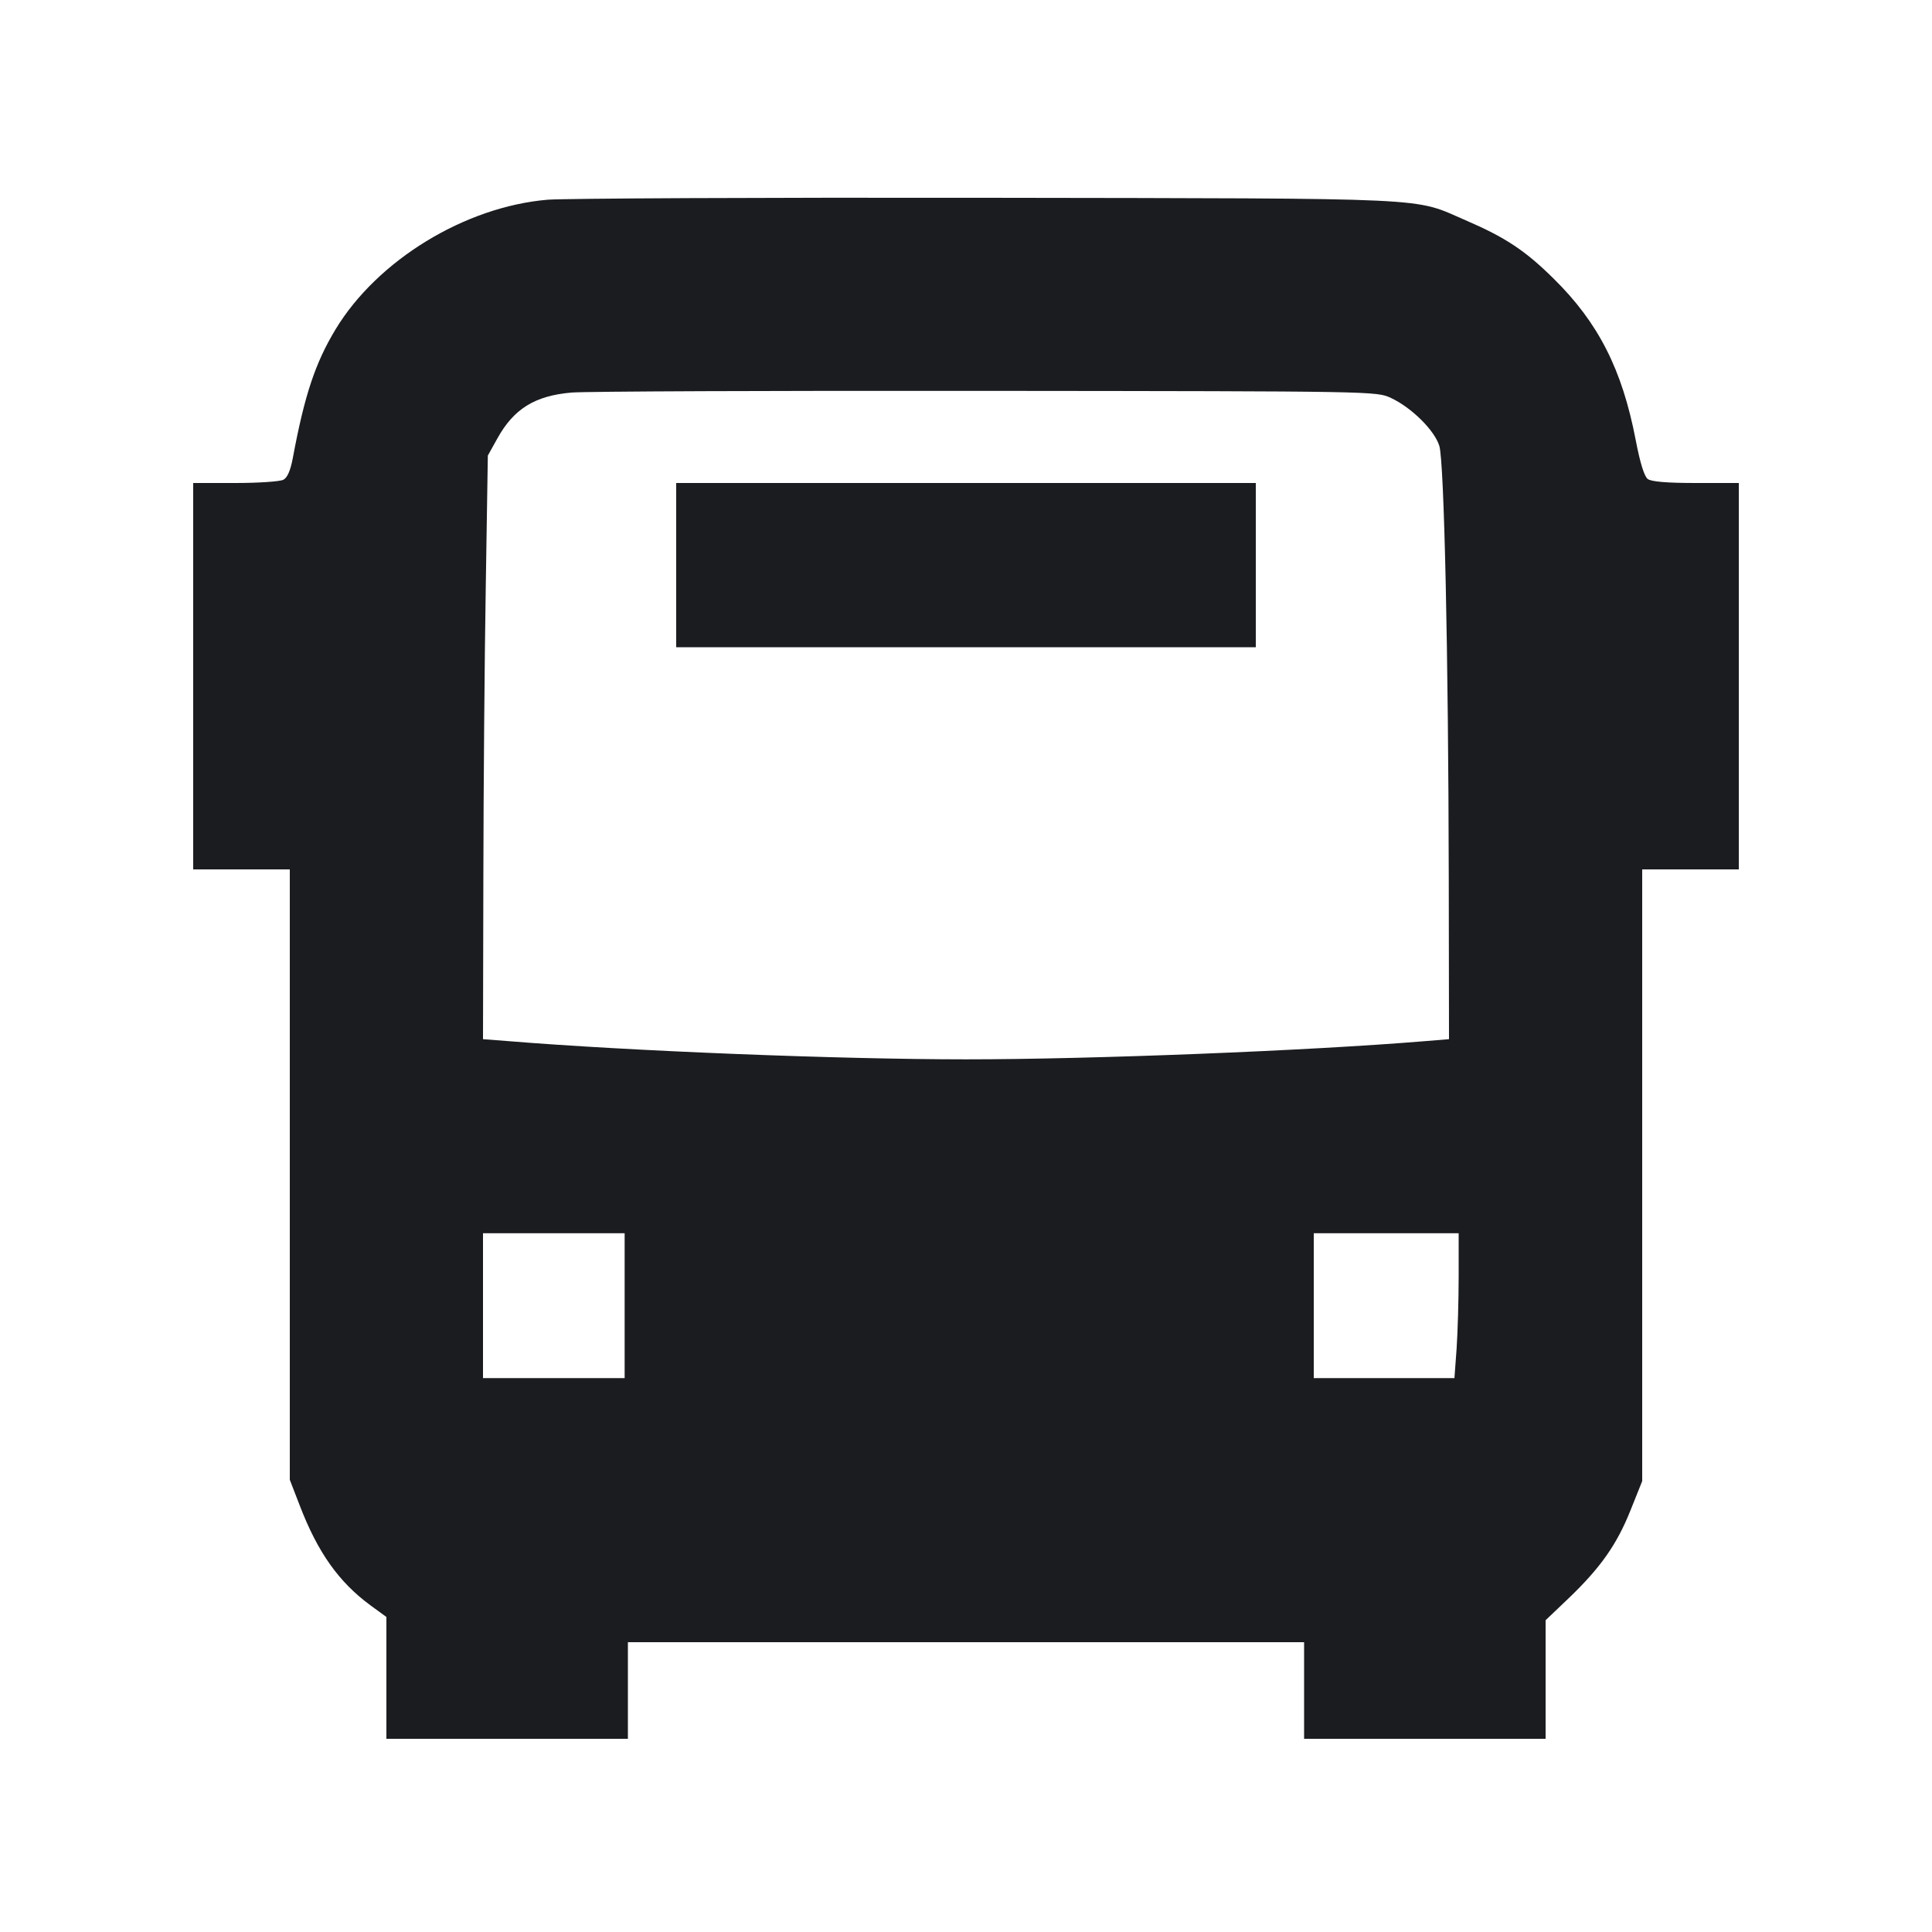 <svg width="16" height="16" viewBox="0 0 16 16" fill="none" xmlns="http://www.w3.org/2000/svg"><path d="M4.535 1.654 C 3.849 1.712,3.124 2.156,2.778 2.729 C 2.610 3.008,2.522 3.273,2.425 3.793 C 2.406 3.895,2.380 3.956,2.347 3.973 C 2.319 3.988,2.140 4.000,1.948 4.000 L 1.600 4.000 1.600 5.600 L 1.600 7.200 2.000 7.200 L 2.400 7.200 2.400 9.727 L 2.400 12.255 2.482 12.467 C 2.631 12.856,2.806 13.102,3.067 13.294 L 3.200 13.391 3.200 13.896 L 3.200 14.400 4.200 14.400 L 5.200 14.400 5.200 14.000 L 5.200 13.600 8.000 13.600 L 10.800 13.600 10.800 14.000 L 10.800 14.400 11.800 14.400 L 12.800 14.400 12.800 13.909 L 12.800 13.418 12.991 13.236 C 13.255 12.983,13.390 12.791,13.503 12.508 L 13.600 12.266 13.600 9.733 L 13.600 7.200 14.000 7.200 L 14.400 7.200 14.400 5.600 L 14.400 4.000 14.045 4.000 C 13.803 4.000,13.676 3.989,13.646 3.967 C 13.617 3.945,13.582 3.832,13.546 3.643 C 13.434 3.060,13.237 2.672,12.866 2.307 C 12.631 2.075,12.467 1.966,12.137 1.824 C 11.696 1.633,11.933 1.644,8.173 1.638 C 6.311 1.635,4.673 1.643,4.535 1.654 M11.520 3.296 C 11.691 3.376,11.881 3.565,11.920 3.693 C 11.960 3.826,11.995 5.409,11.998 7.270 L 12.000 8.606 11.793 8.623 C 10.833 8.702,9.043 8.773,8.000 8.773 C 6.950 8.773,5.209 8.704,4.207 8.622 L 4.000 8.606 4.003 7.269 C 4.004 6.535,4.013 5.447,4.023 4.853 L 4.040 3.773 4.119 3.631 C 4.255 3.385,4.431 3.277,4.733 3.251 C 4.851 3.241,6.399 3.235,8.173 3.237 C 11.396 3.240,11.400 3.240,11.520 3.296 M5.600 4.680 L 5.600 5.360 8.000 5.360 L 10.400 5.360 10.400 4.680 L 10.400 4.000 8.000 4.000 L 5.600 4.000 5.600 4.680 M5.173 10.813 L 5.173 11.413 4.587 11.413 L 4.000 11.413 4.000 10.813 L 4.000 10.213 4.587 10.213 L 5.173 10.213 5.173 10.813 M12.080 10.569 C 12.080 10.765,12.072 11.035,12.063 11.169 L 12.045 11.413 11.463 11.413 L 10.880 11.413 10.880 10.813 L 10.880 10.213 11.480 10.213 L 12.080 10.213 12.080 10.569 " fill="#1A1C1F" stroke="none" fill-rule="evenodd"></path></svg>